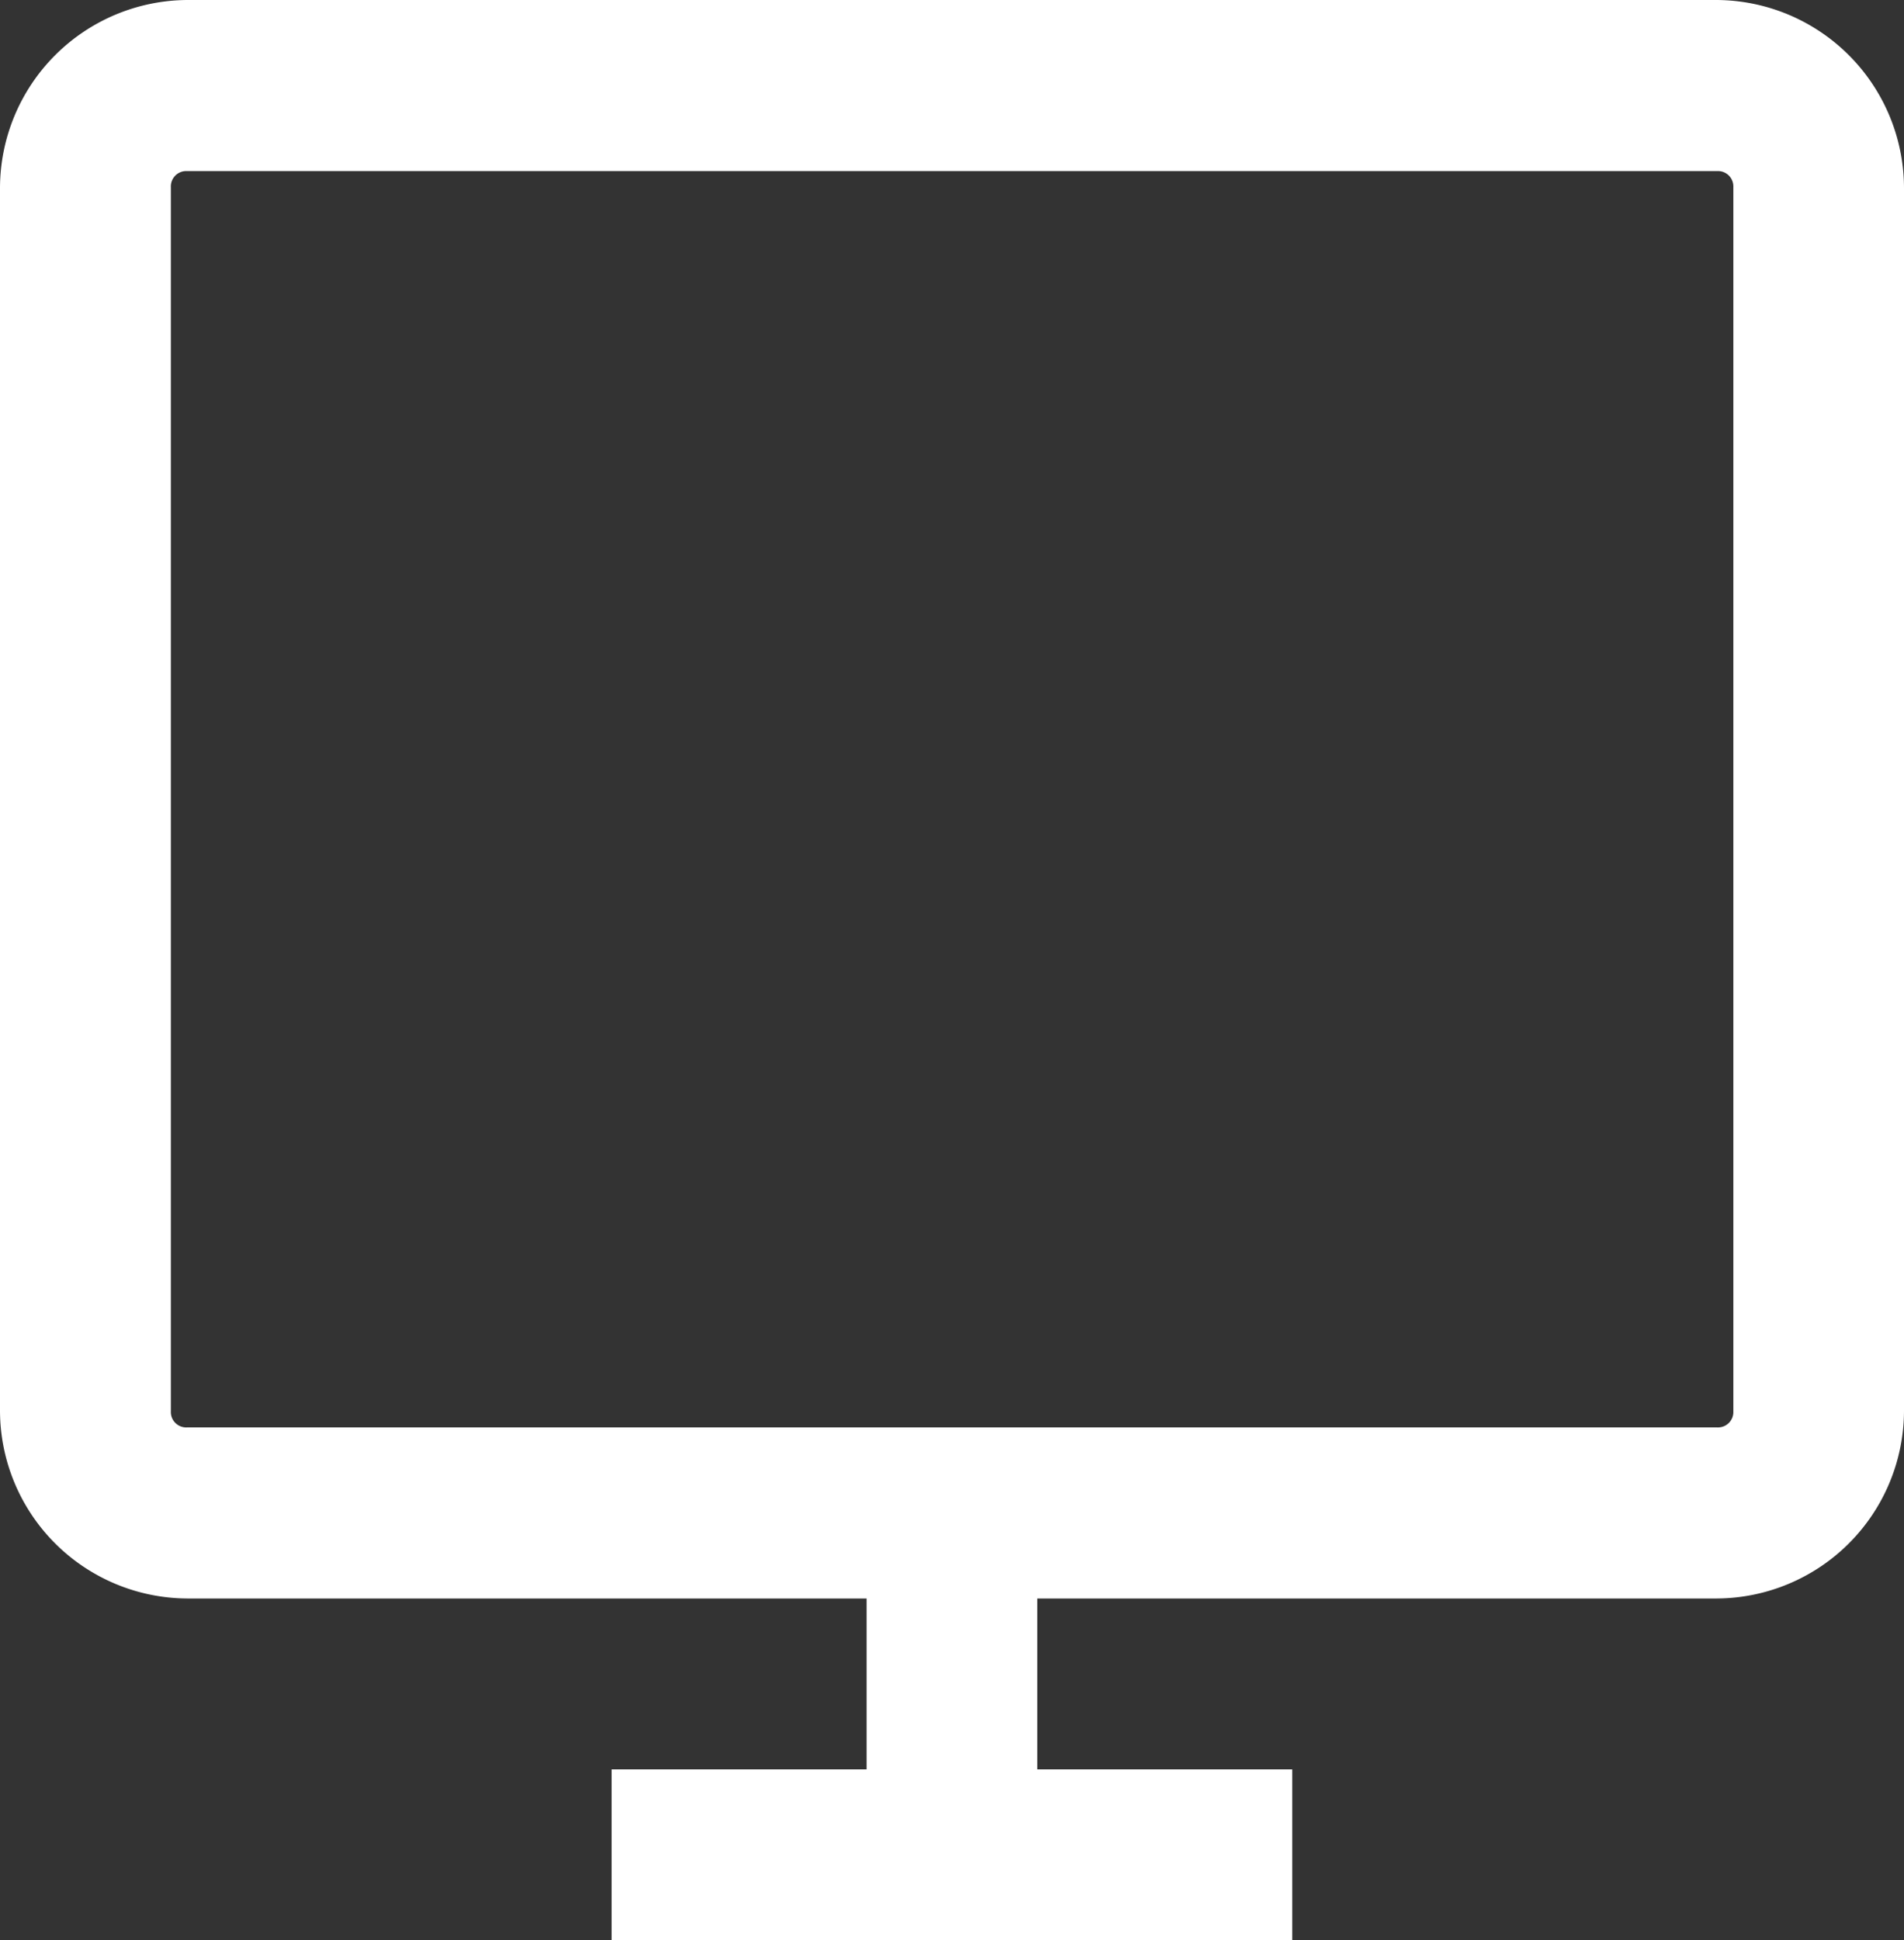 <svg xmlns="http://www.w3.org/2000/svg" width="27.637" height="28.157" viewBox="0 0 27.637 28.157"><rect x="0" y="0" width="27.637" height="28.157" fill="#333333" stroke="none"/><defs><style>.a{fill:#fff;stroke:#fff;}</style></defs><g transform="translate(-2.5 -3.5)"><g transform="translate(3 4)"><path class="a" d="M5.22,4A2.234,2.234,0,0,0,3,6.223V23.977A2.231,2.231,0,0,0,5.22,26.2H15.578v3.48h-3.7v1.48h8.879v-1.48h-3.7V26.2H27.417a2.231,2.231,0,0,0,2.22-2.22V6.223A2.234,2.234,0,0,0,27.417,4Zm0,1.483h22.2a.723.723,0,0,1,.74.74V23.977a.723.723,0,0,1-.74.74H5.22a.723.723,0,0,1-.74-.74V6.223A.723.723,0,0,1,5.22,5.483Z" transform="translate(-3 -4)"/></g></g></svg>